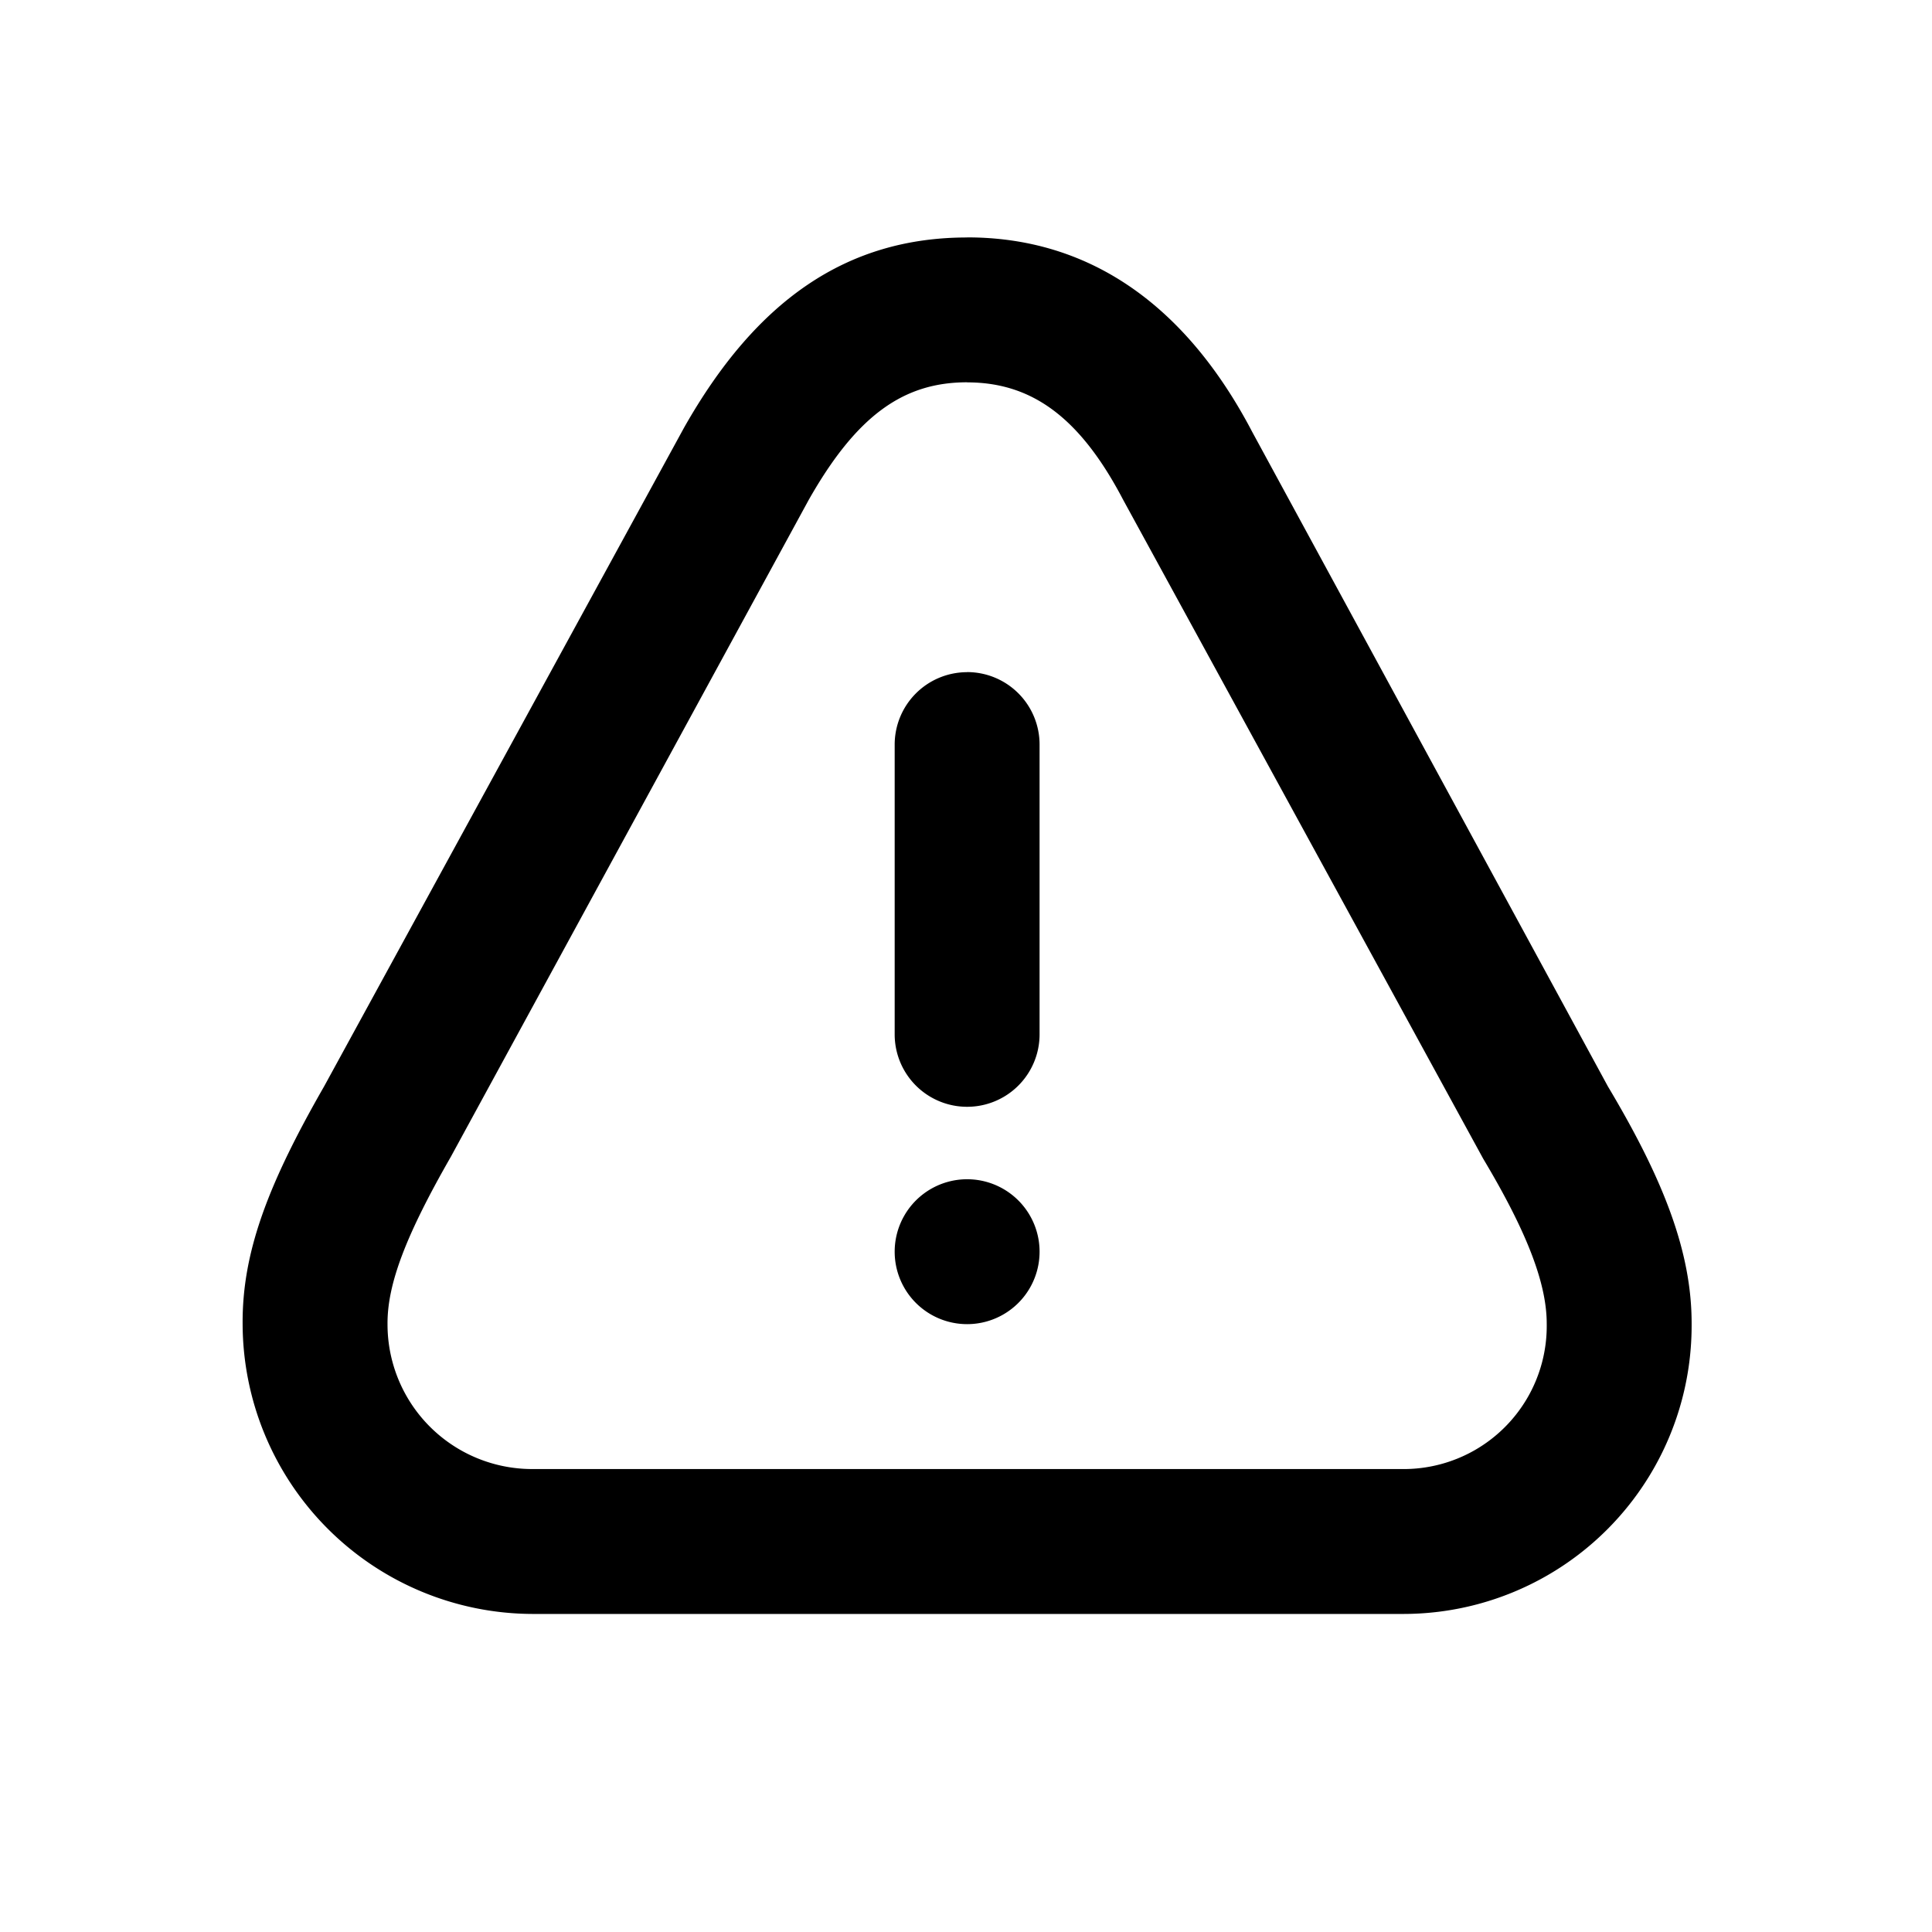 <svg width="24" height="24" viewBox="0 0 24 24" fill="none" xmlns="http://www.w3.org/2000/svg"><path fill="#fff" d="M0 0h24v24H0z"/><path d="M12.014 2.95c-1.495 0-2.62.78-3.516 2.362l-4.472 8.184c-.692 1.207-1.019 2.056-1.012 2.953a3.612 3.612 0 0 0 3.6 3.6h10.8a3.582 3.582 0 0 0 3.6-3.6c.003-.895-.35-1.797-1.04-2.953l-4.417-8.128c-.828-1.583-2.028-2.42-3.543-2.419zm0 1.8c.794 0 1.397.423 1.94 1.462l4.472 8.184c.556.93.79 1.563.788 2.053a1.777 1.777 0 0 1-1.8 1.8h-10.8a1.797 1.797 0 0 1-1.8-1.8c-.004-.5.232-1.112.787-2.08l4.444-8.157c.6-1.059 1.184-1.463 1.969-1.463zm0 3.6a.9.9 0 0 0-.9.9v3.599a.9.9 0 0 0 1.8 0v-3.6a.9.9 0 0 0-.9-.9zm0 6.299a.9.9 0 1 0 0 1.8.9.9 0 0 0 0-1.8z" fill="currentColor"/></svg>